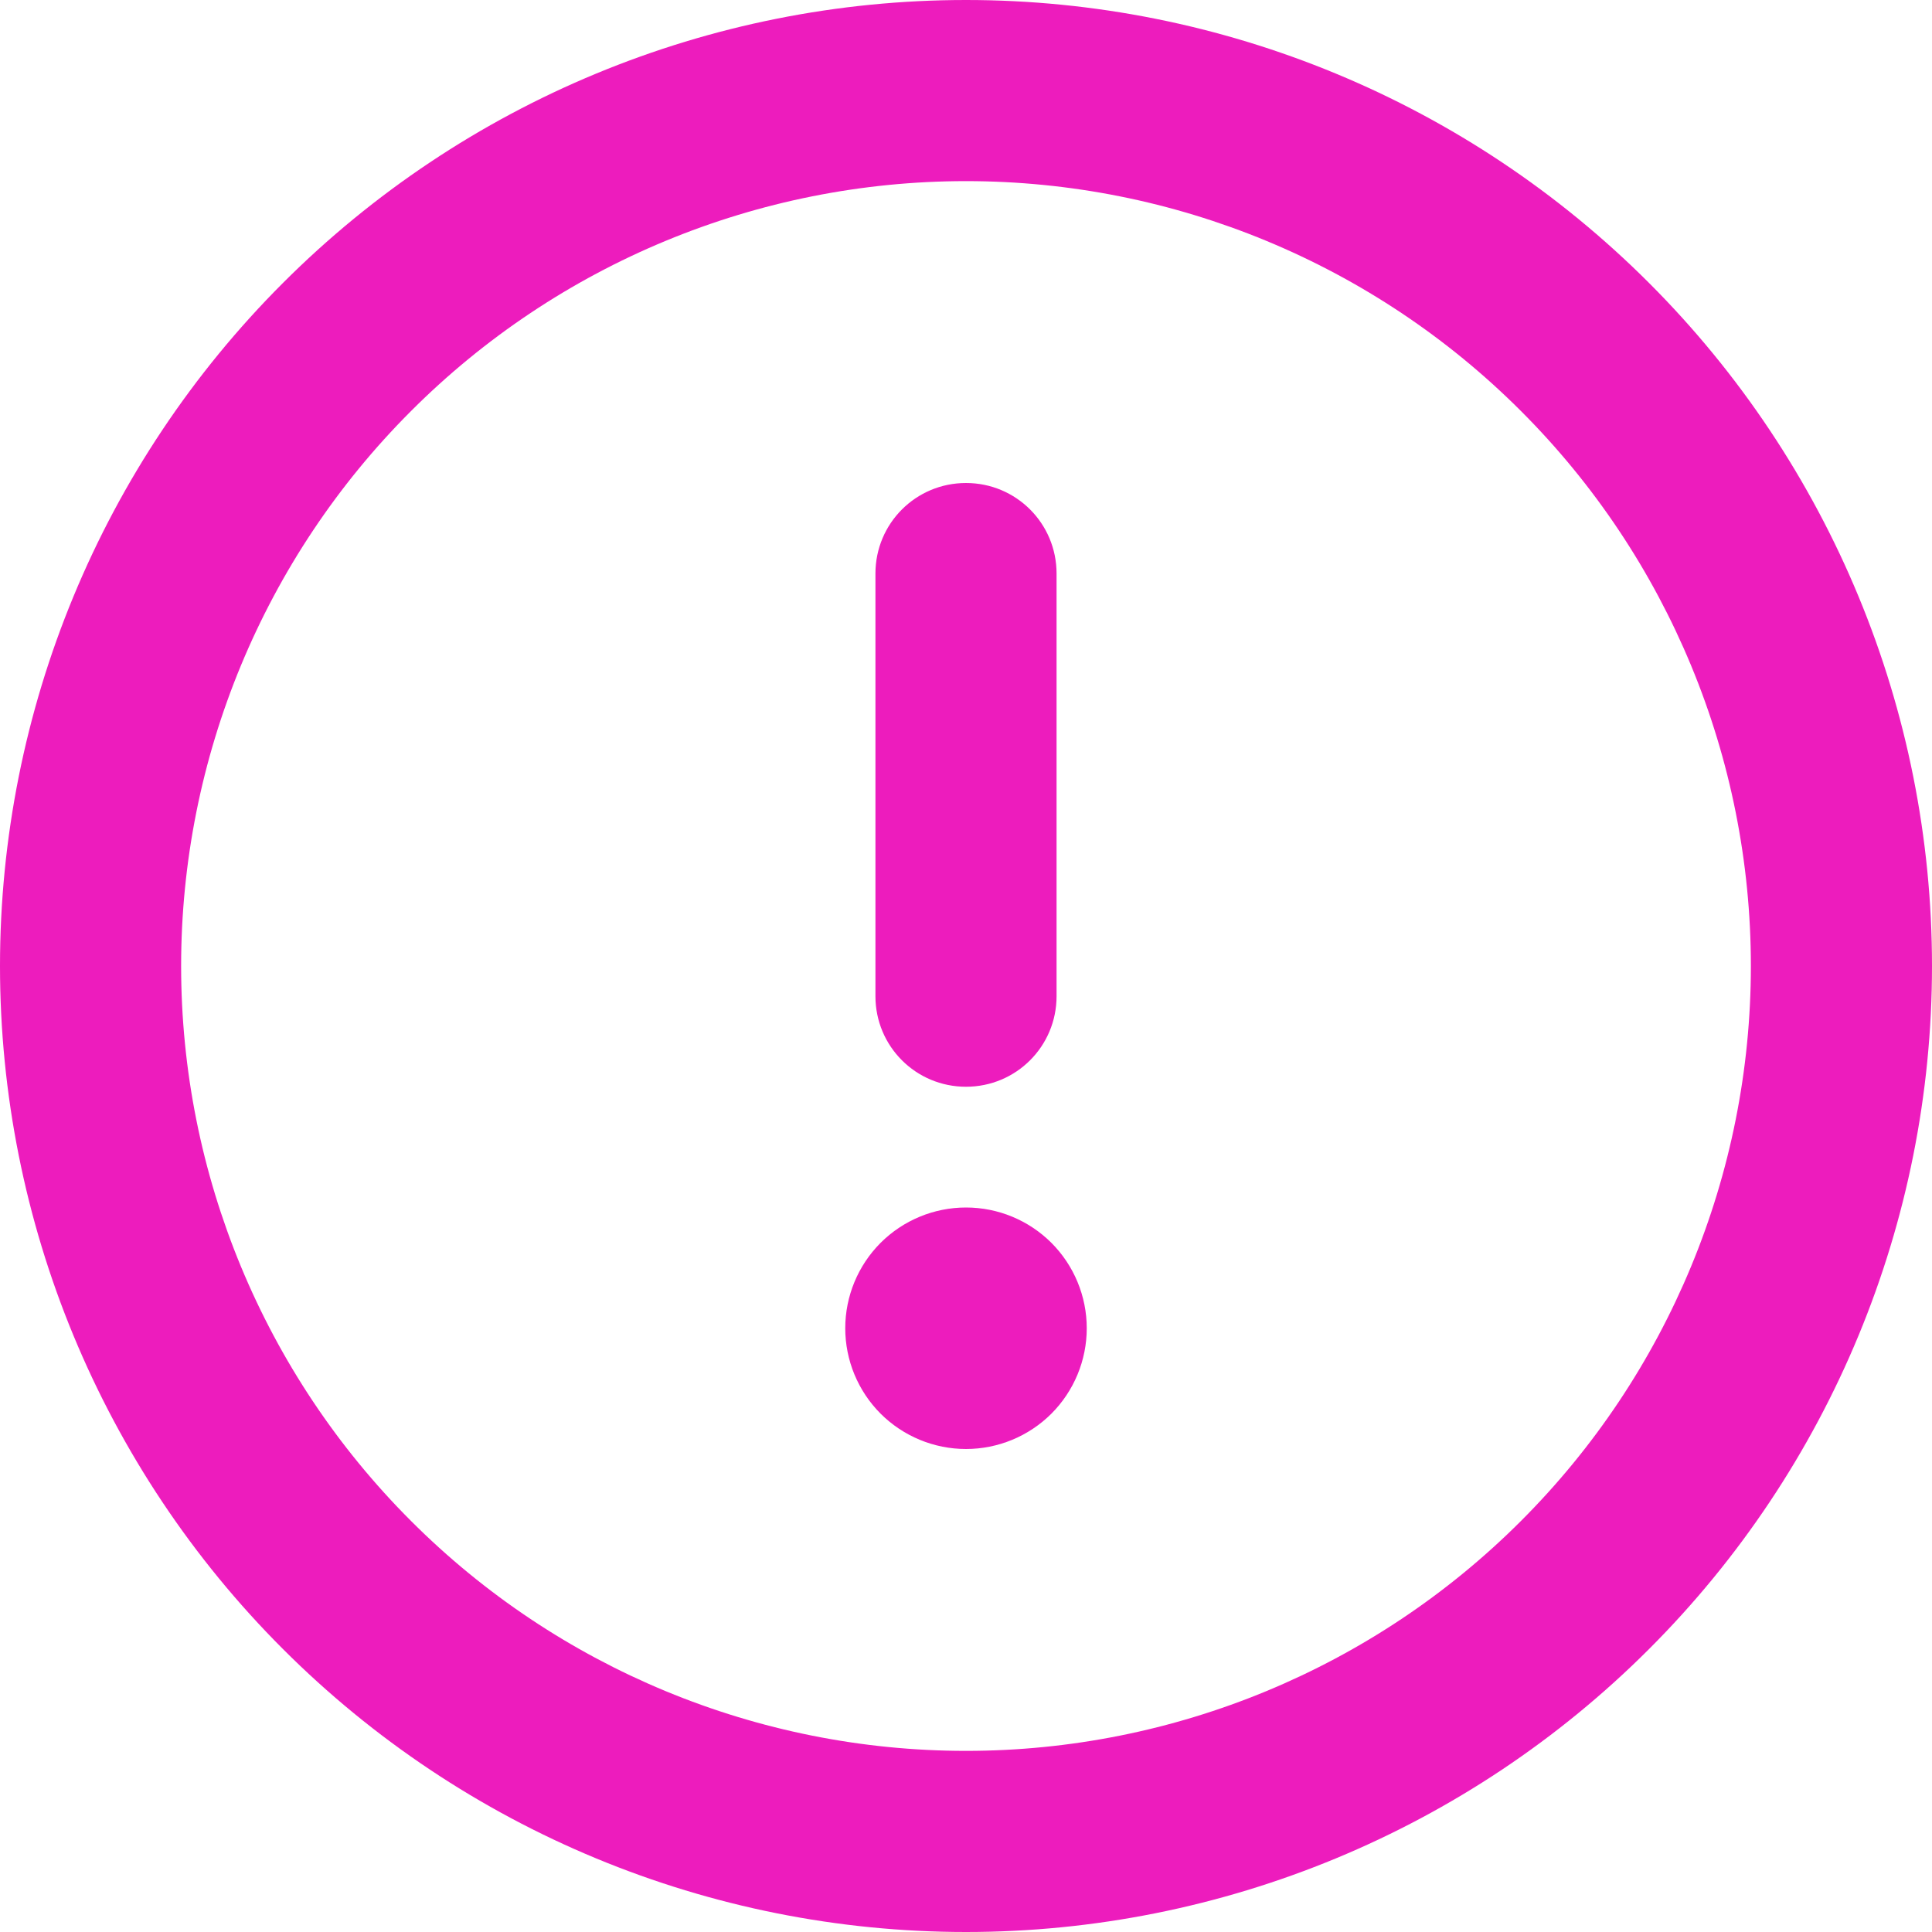 <svg width="24" height="24" viewBox="0 0 24 24" fill="none" xmlns="http://www.w3.org/2000/svg">
<g clip-path="url(#clip0_1301_614)">
<g clip-path="url(#clip1_1301_614)">
<path d="M12 2.25C14.586 2.25 17.066 3.277 18.894 5.106C20.723 6.934 21.75 9.414 21.75 12C21.75 14.586 20.723 17.066 18.894 18.894C17.066 20.723 14.586 21.75 12 21.75C9.414 21.75 6.934 20.723 5.106 18.894C3.277 17.066 2.25 14.586 2.25 12C2.25 9.414 3.277 6.934 5.106 5.106C6.934 3.277 9.414 2.25 12 2.25ZM12 24C15.183 24 18.235 22.736 20.485 20.485C22.736 18.235 24 15.183 24 12C24 8.817 22.736 5.765 20.485 3.515C18.235 1.264 15.183 0 12 0C8.817 0 5.765 1.264 3.515 3.515C1.264 5.765 0 8.817 0 12C0 15.183 1.264 18.235 3.515 20.485C5.765 22.736 8.817 24 12 24ZM12 6C11.377 6 10.875 6.502 10.875 7.125V12.375C10.875 12.998 11.377 13.5 12 13.5C12.623 13.5 13.125 12.998 13.125 12.375V7.125C13.125 6.502 12.623 6 12 6ZM13.5 16.5C13.5 16.102 13.342 15.721 13.061 15.439C12.779 15.158 12.398 15 12 15C11.602 15 11.221 15.158 10.939 15.439C10.658 15.721 10.5 16.102 10.5 16.5C10.5 16.898 10.658 17.279 10.939 17.561C11.221 17.842 11.602 18 12 18C12.398 18 12.779 17.842 13.061 17.561C13.342 17.279 13.5 16.898 13.5 16.5Z" fill="#ED1CBD"/>
</g>
</g>
<defs>
<clipPath id="clip0_1301_614">
<rect width="24" height="24" fill="white"/>
</clipPath>
<clipPath id="clip1_1301_614">
<rect width="24" height="24" fill="white"/>
</clipPath>
</defs>
</svg>
